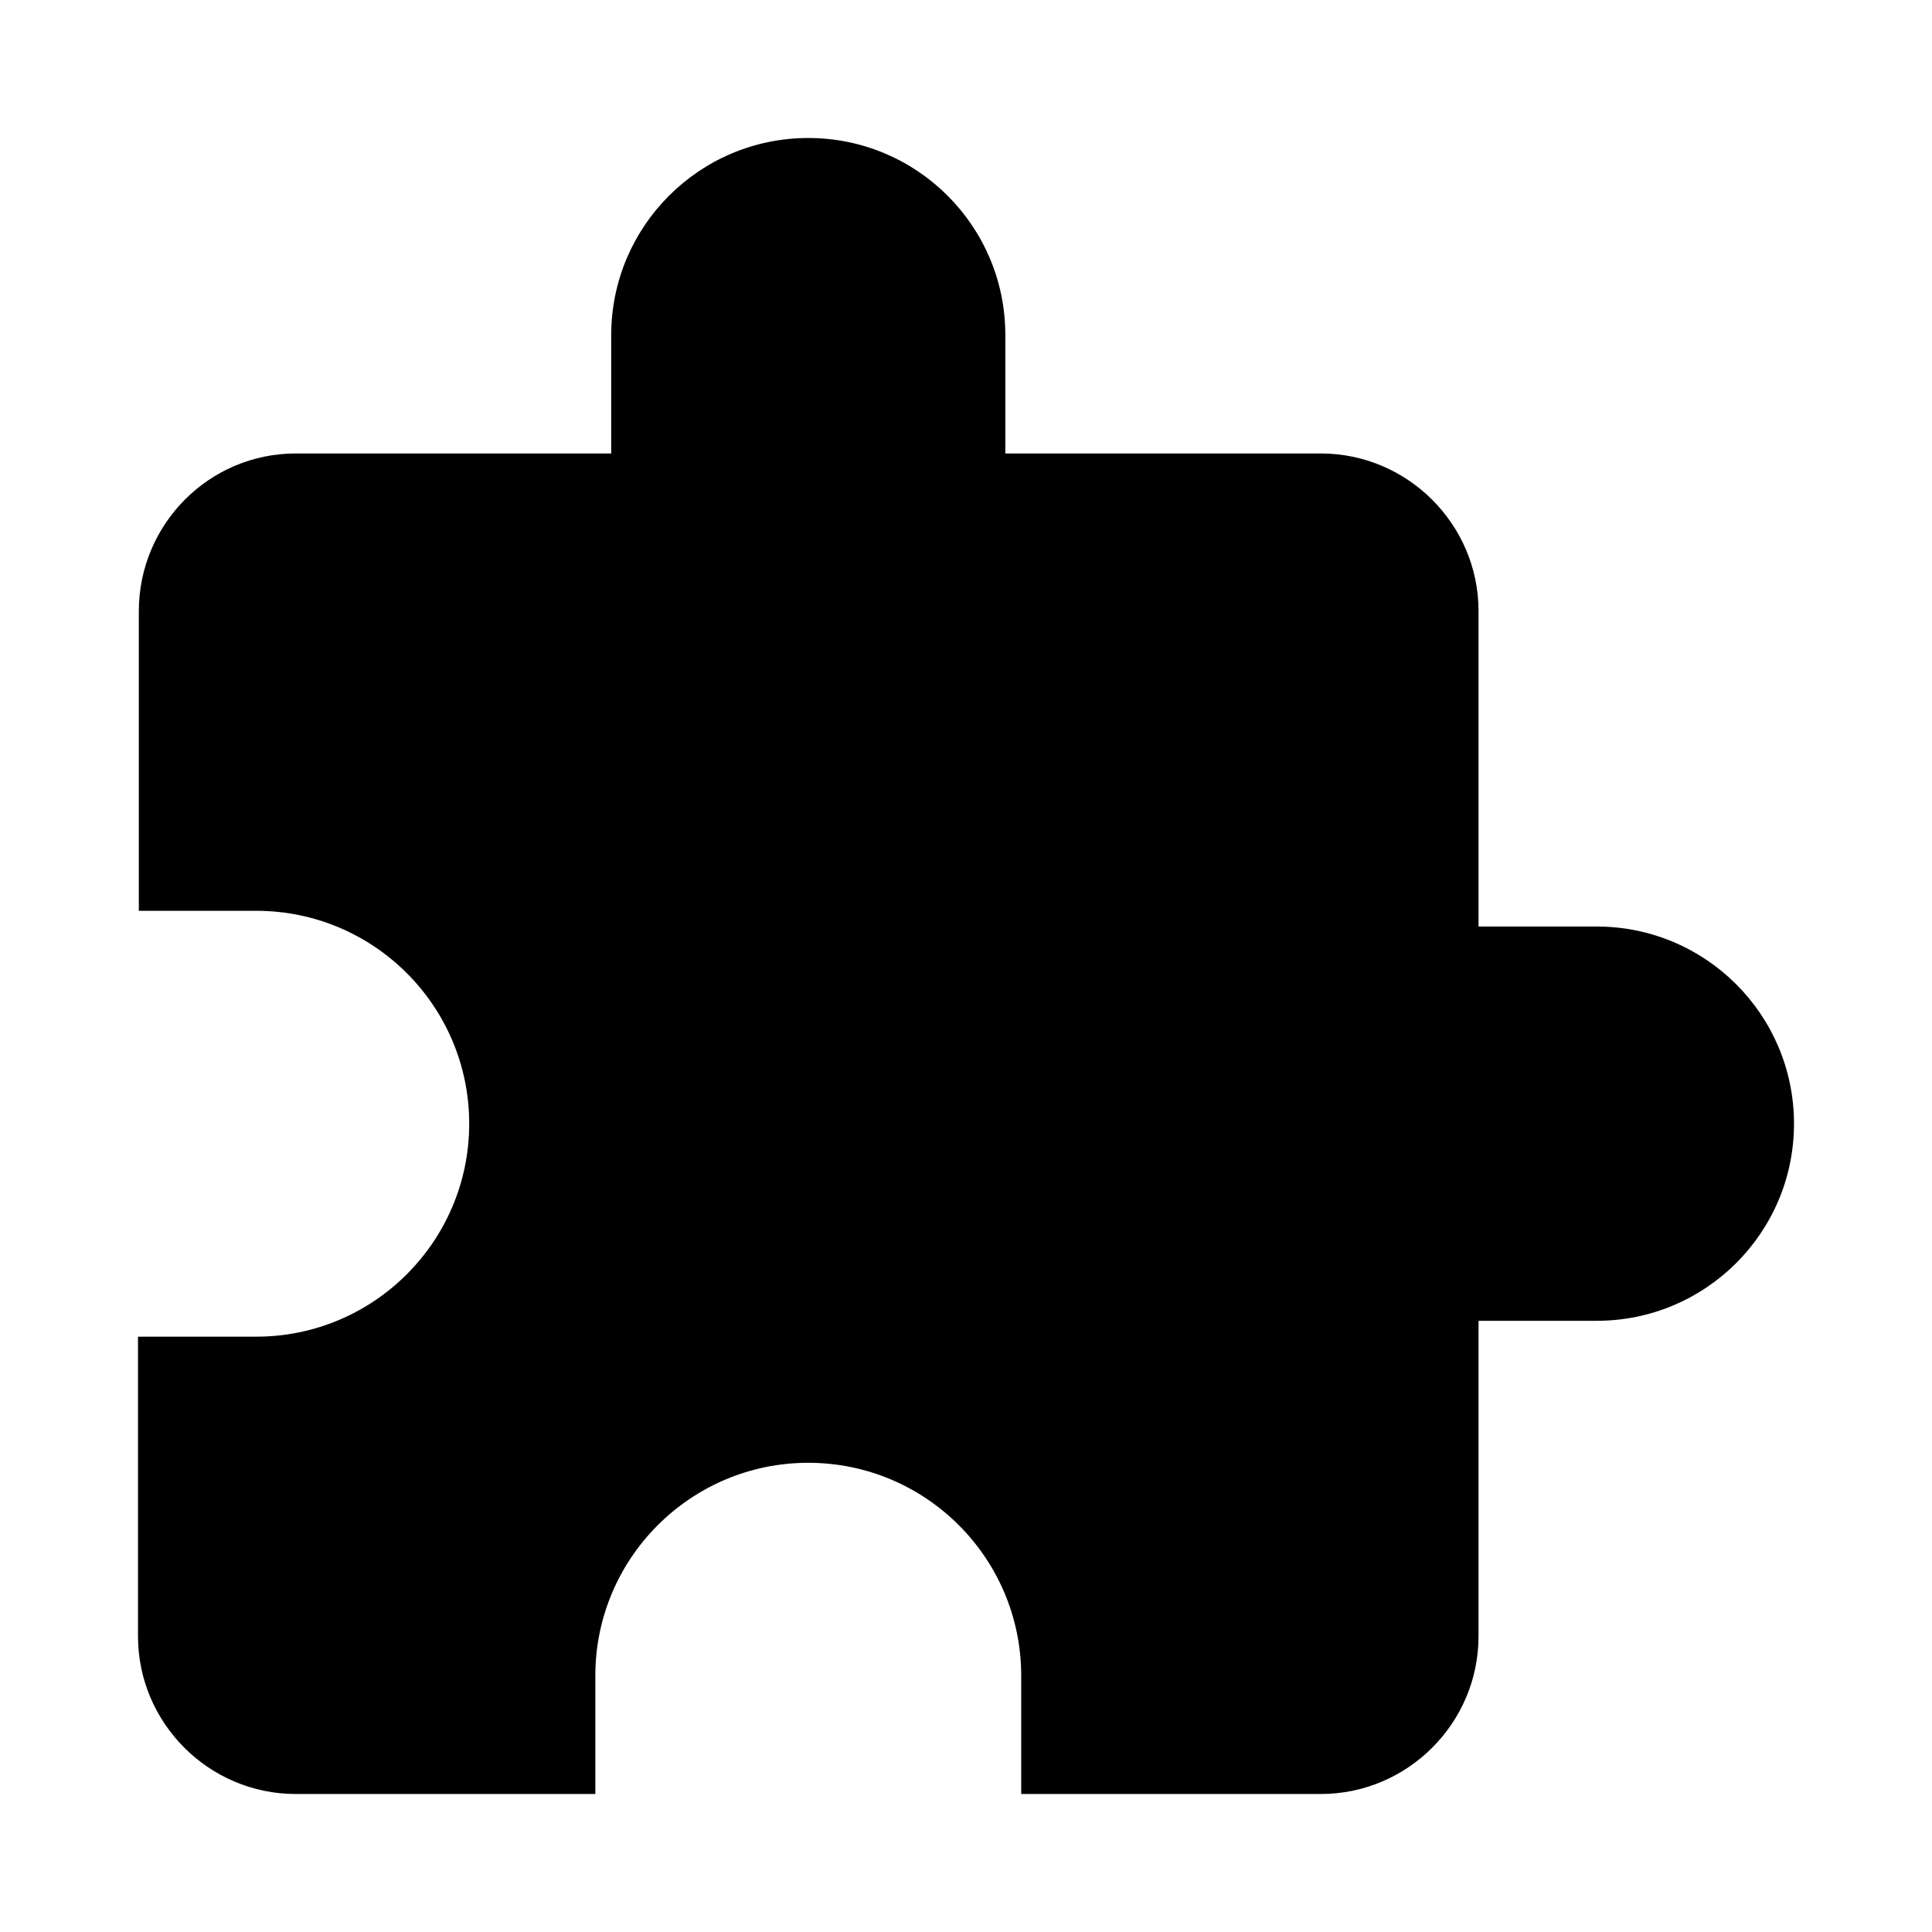 <svg xmlns="http://www.w3.org/2000/svg" id="libre-plugin" viewBox="0 0 14 14"><path d="m 11.571,6.714 -0.857,0 0,-2.286 C 10.714,3.8 10.2,3.286 9.571,3.286 l -2.286,0 0,-0.857 C 7.286,1.64 6.646,1 5.857,1 5.069,1 4.429,1.64 4.429,2.429 l 0,0.857 -2.286,0 c -0.629,0 -1.137,0.514 -1.137,1.143 l 0,2.171 0.851,0 C 2.709,6.6 3.4,7.291 3.4,8.143 3.4,8.994 2.709,9.686 1.857,9.686 L 1,9.686 1,11.857 C 1,12.486 1.514,13 2.143,13 l 2.171,0 0,-0.857 C 4.314,11.291 5.006,10.6 5.857,10.6 6.709,10.6 7.4,11.291 7.4,12.143 L 7.4,13 9.571,13 C 10.2,13 10.714,12.486 10.714,11.857 l 0,-2.286 0.857,0 C 12.36,9.571 13,8.931 13,8.143 13,7.354 12.36,6.714 11.571,6.714 Z"/></svg>